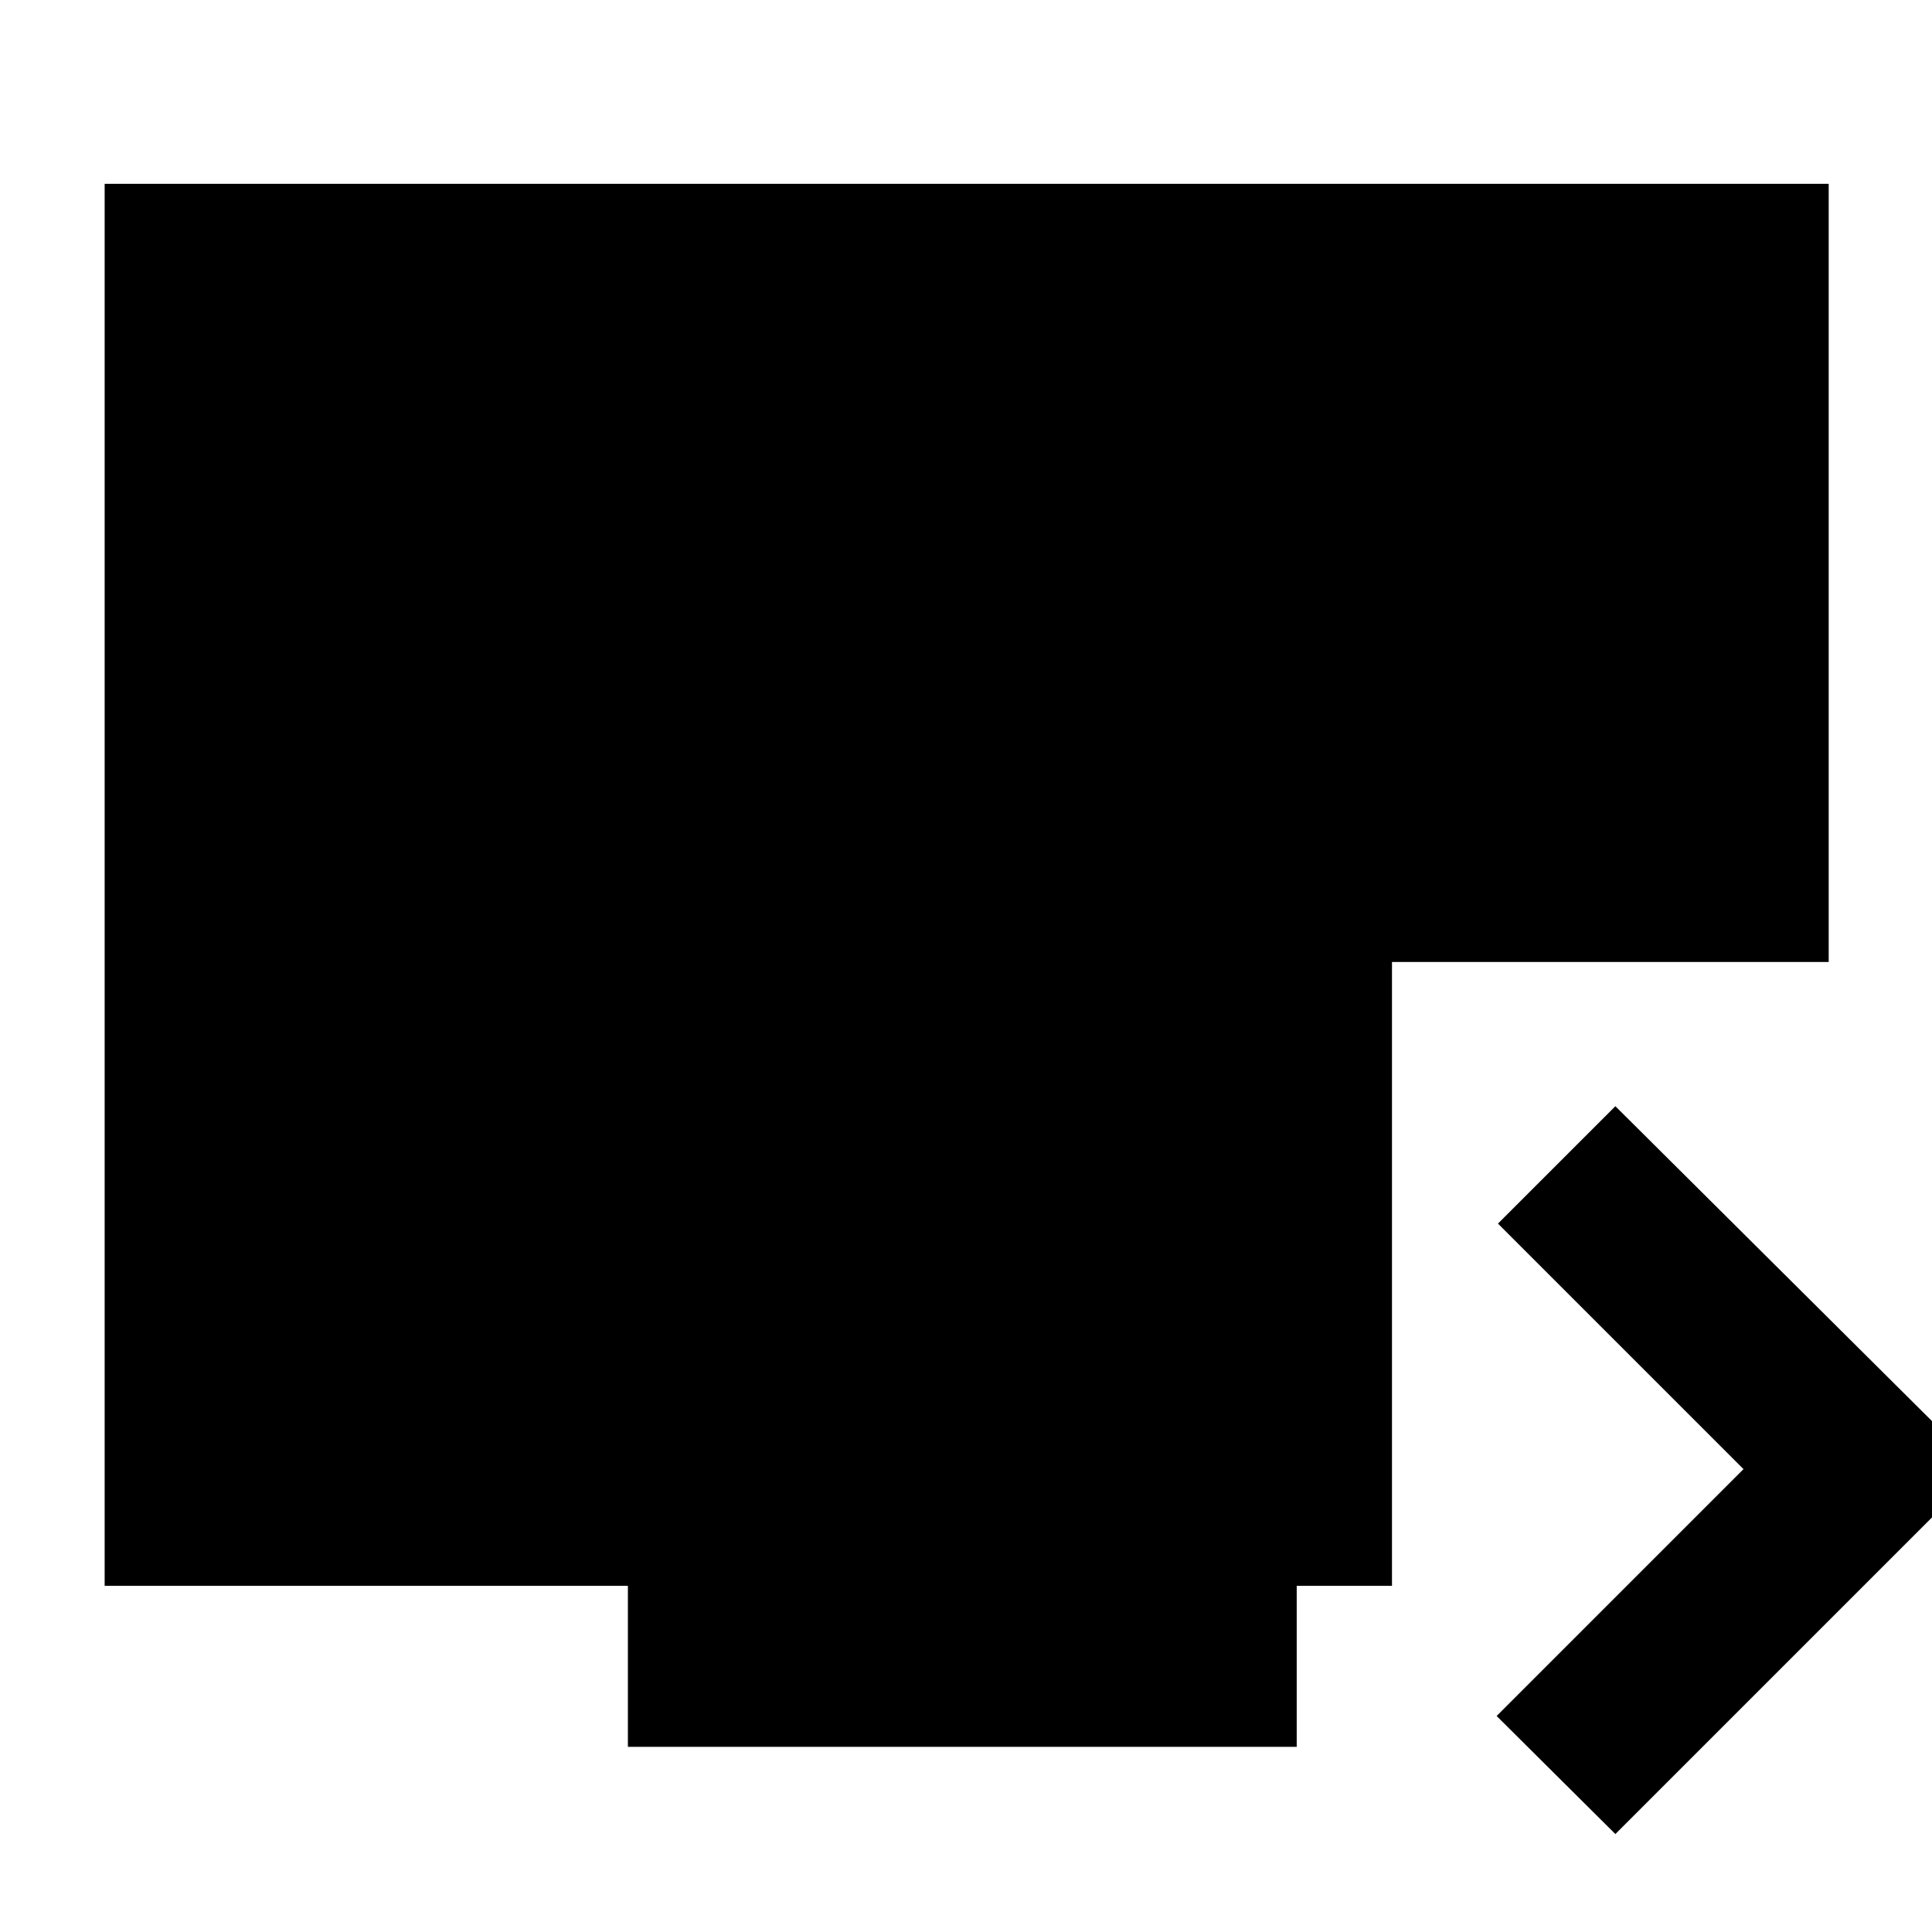 <svg xmlns="http://www.w3.org/2000/svg" height="40" viewBox="0 -960 960 960" width="40"><path d="m802.67-48.67-59-58.66L866.33-230l-122-122 58.34-58.33L984-230 802.67-48.67ZM312-92v-80H52v-696.67h856.67V-482h-217v310h-47.34v80H312Z"/></svg>